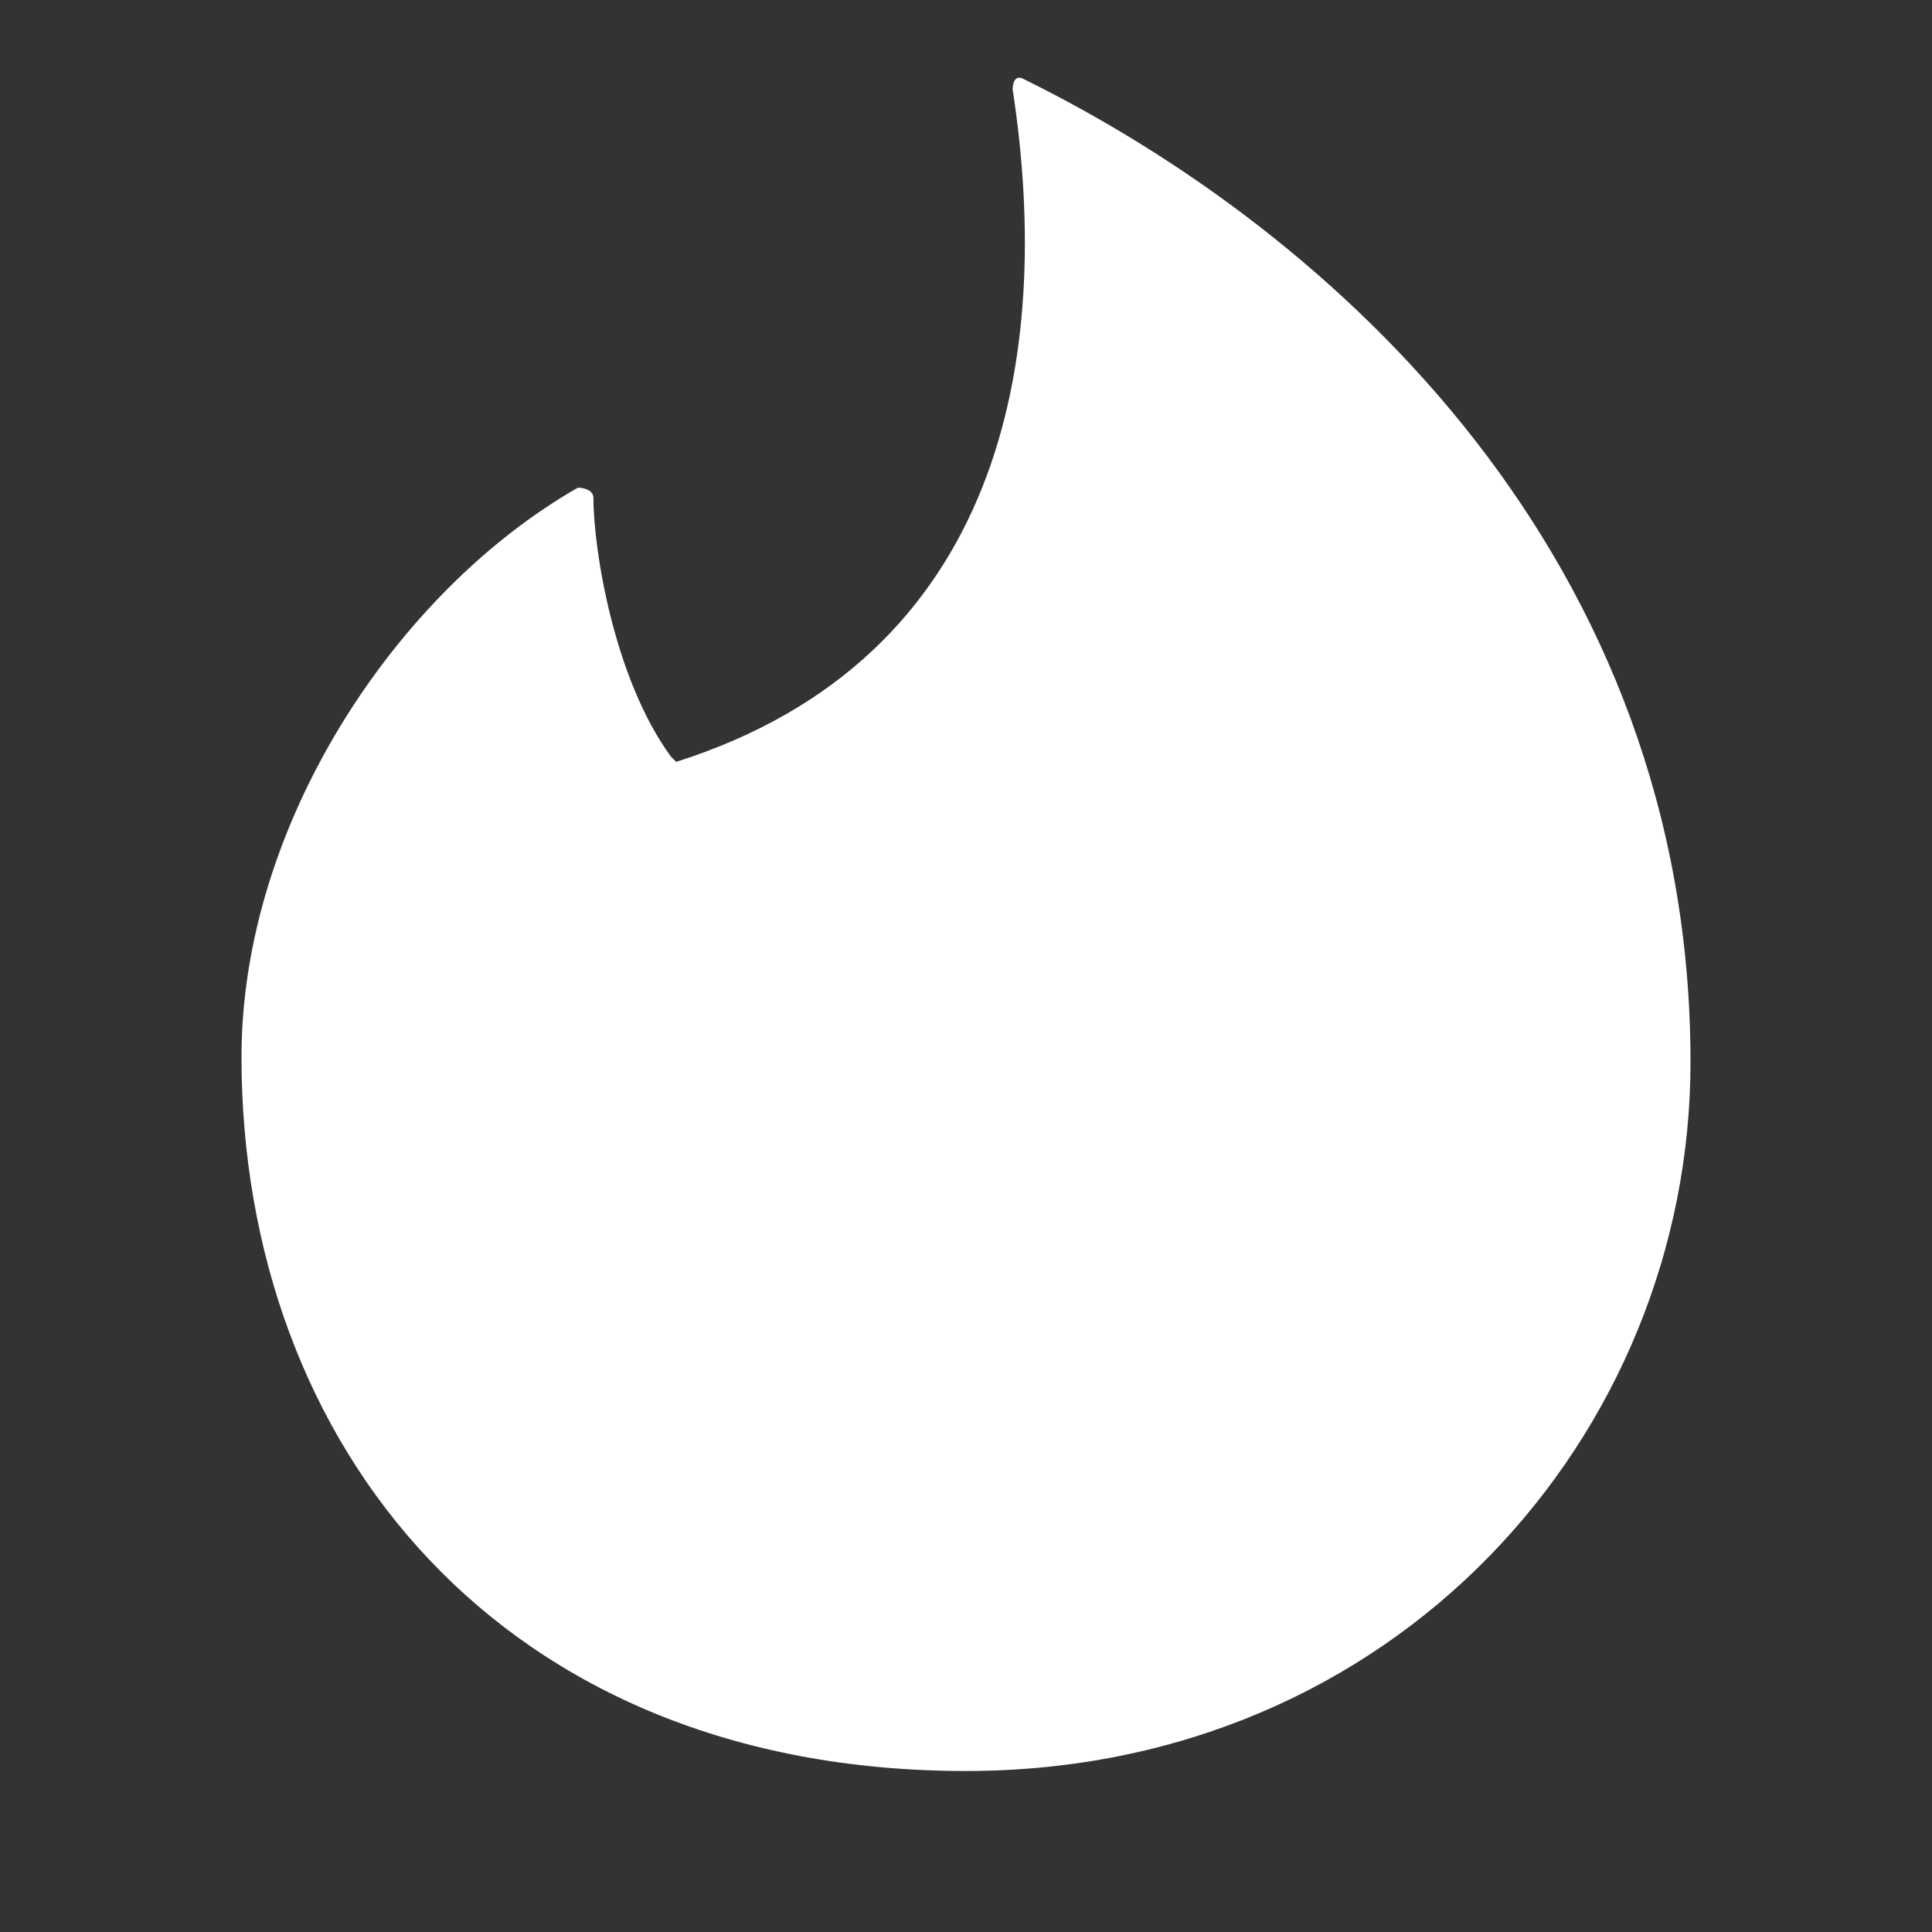 <svg xmlns="http://www.w3.org/2000/svg" viewBox="0 0 24 24" width="40px" height="40px">
  <rect x="0" y="0" width="24" height="24" fill="#333333" stroke="none"/>
  <path d="M8.4,9.464c4.05-1.286,4.693-5.014,4.179-8.357c0,0,0-0.193,0.129-0.129C16.629,2.907,21,6.957,21,13.193 C21,17.821,17.336,22,12,22c-5.786,0-9-4.05-9-8.871c0-2.893,1.929-5.786,4.179-7.071c0,0,0.193,0,0.193,0.129 c0,0.643,0.257,2.25,0.964,3.214L8.4,9.464z" fill="#FFFFFF" />
</svg>